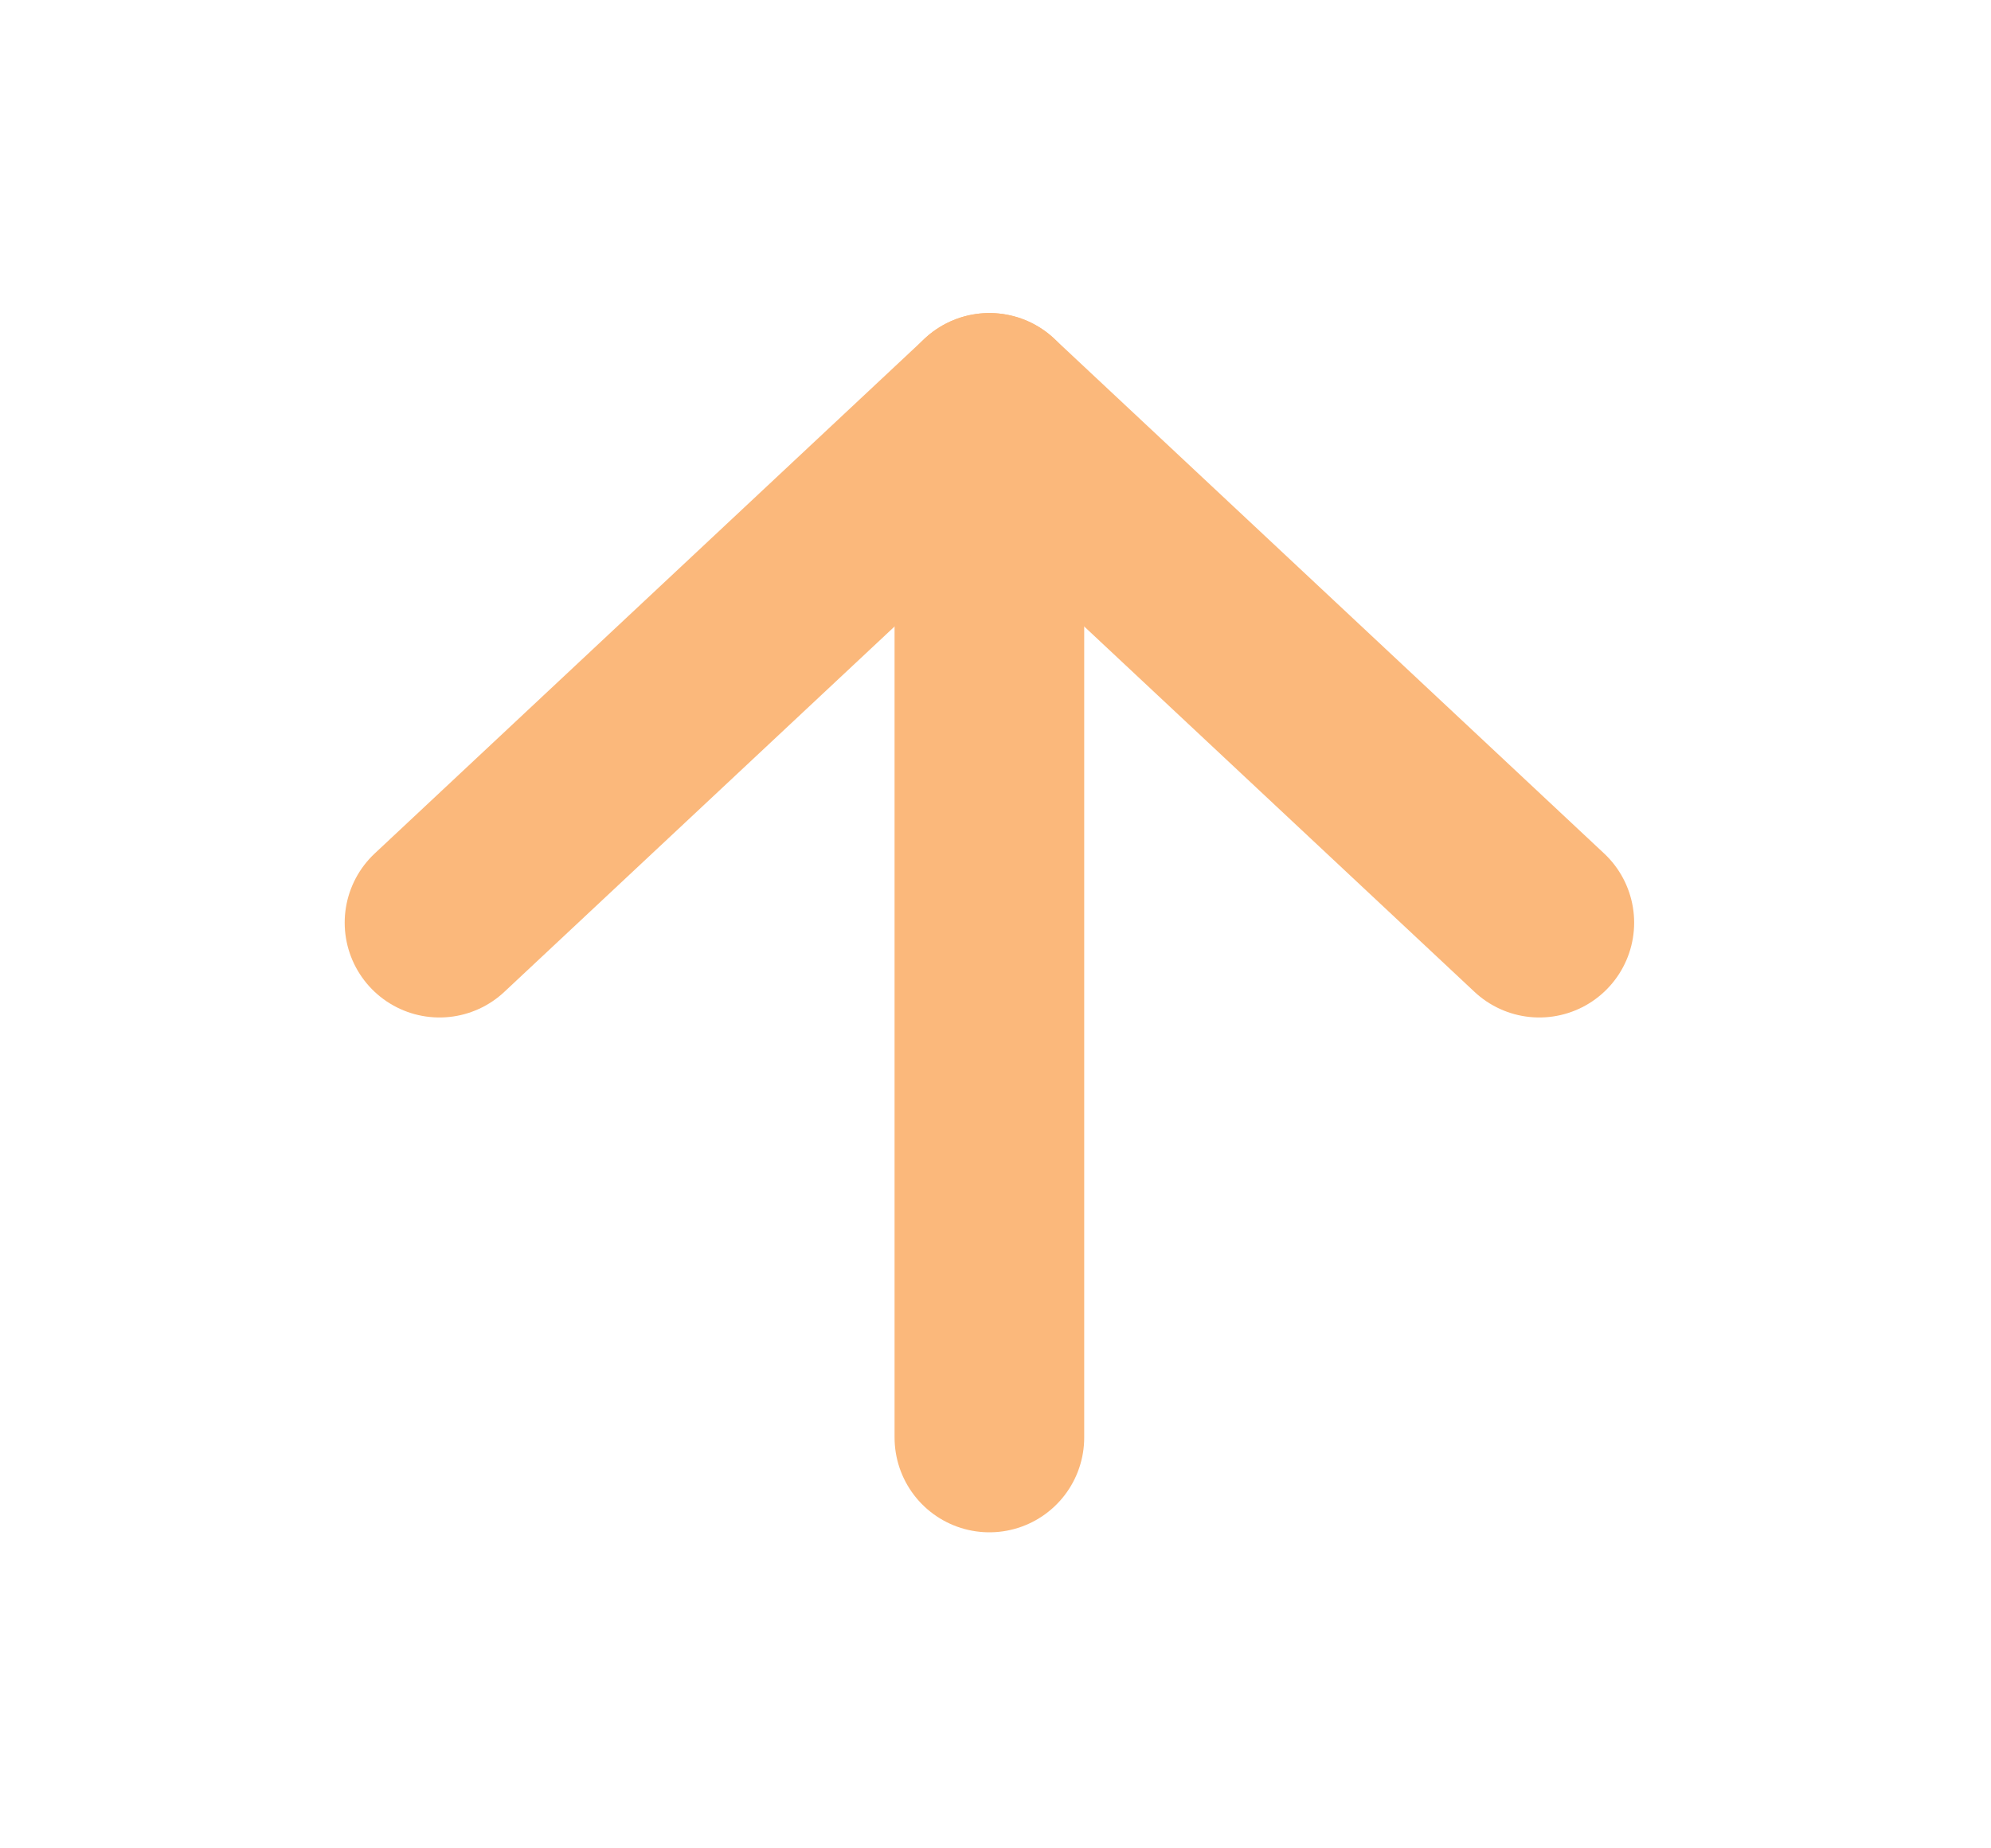 <svg width="28" height="26" viewBox="0 0 28 26" fill="none" xmlns="http://www.w3.org/2000/svg">
<path d="M13.914 20.221V5.737" stroke="#FBB87B" stroke-width="2.667" stroke-linecap="round" stroke-linejoin="round"/>
<path d="M6.181 12.979L13.914 5.737L21.648 12.979" stroke="#FBB87B" stroke-width="2.667" stroke-linecap="round" stroke-linejoin="round"/>
</svg>
